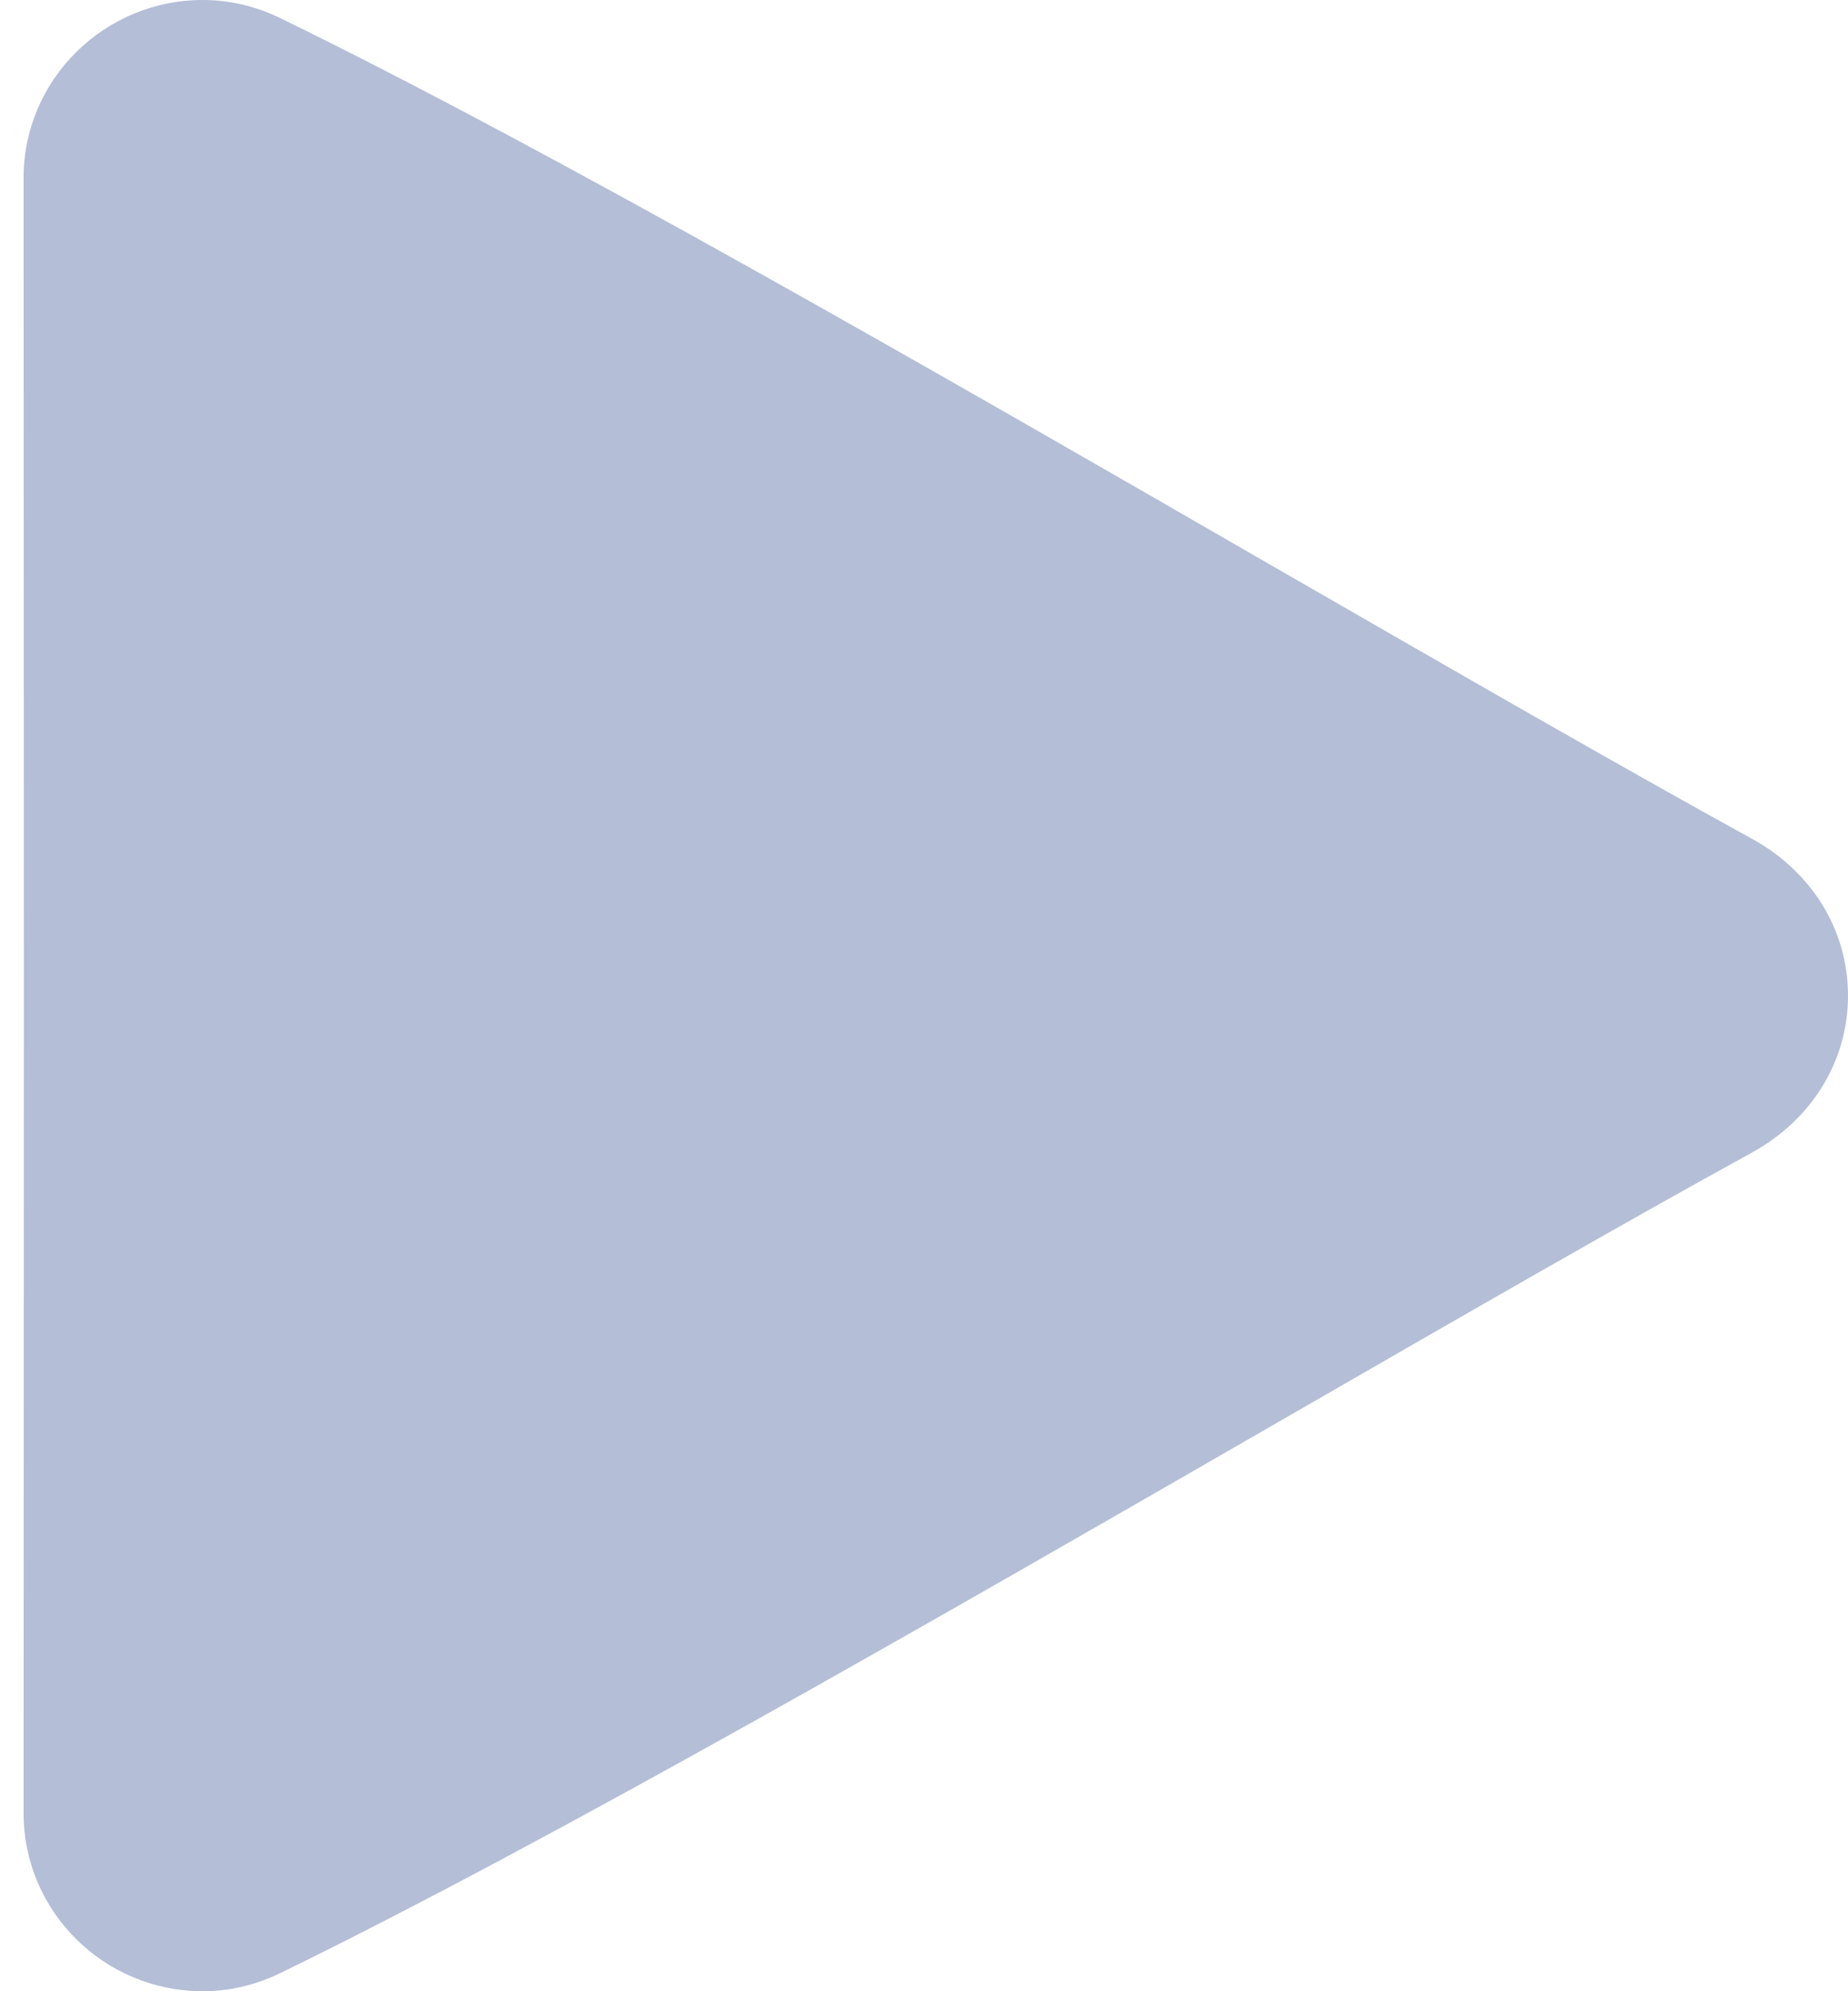<svg width="13" height="14" viewBox="0 0 13 14" fill="none" xmlns="http://www.w3.org/2000/svg">
<path d="M1.973 0.128V0.128C3.885 1.06 6.596 2.621 8.987 4C10.24 4.721 11.424 5.403 12.322 5.896C12.747 6.128 13 6.541 13 7C13 7.459 12.747 7.872 12.322 8.105C11.424 8.597 10.242 9.278 8.989 10C6.597 11.378 3.885 12.94 1.973 13.872C1.798 13.957 1.615 14 1.426 14C0.732 14 0.166 13.439 0.166 12.75L0.168 7L0.166 1.25C0.166 0.561 0.732 0 1.426 0C1.615 0 1.798 0.043 1.973 0.128Z" fill="#B4BED7"/>
</svg>
